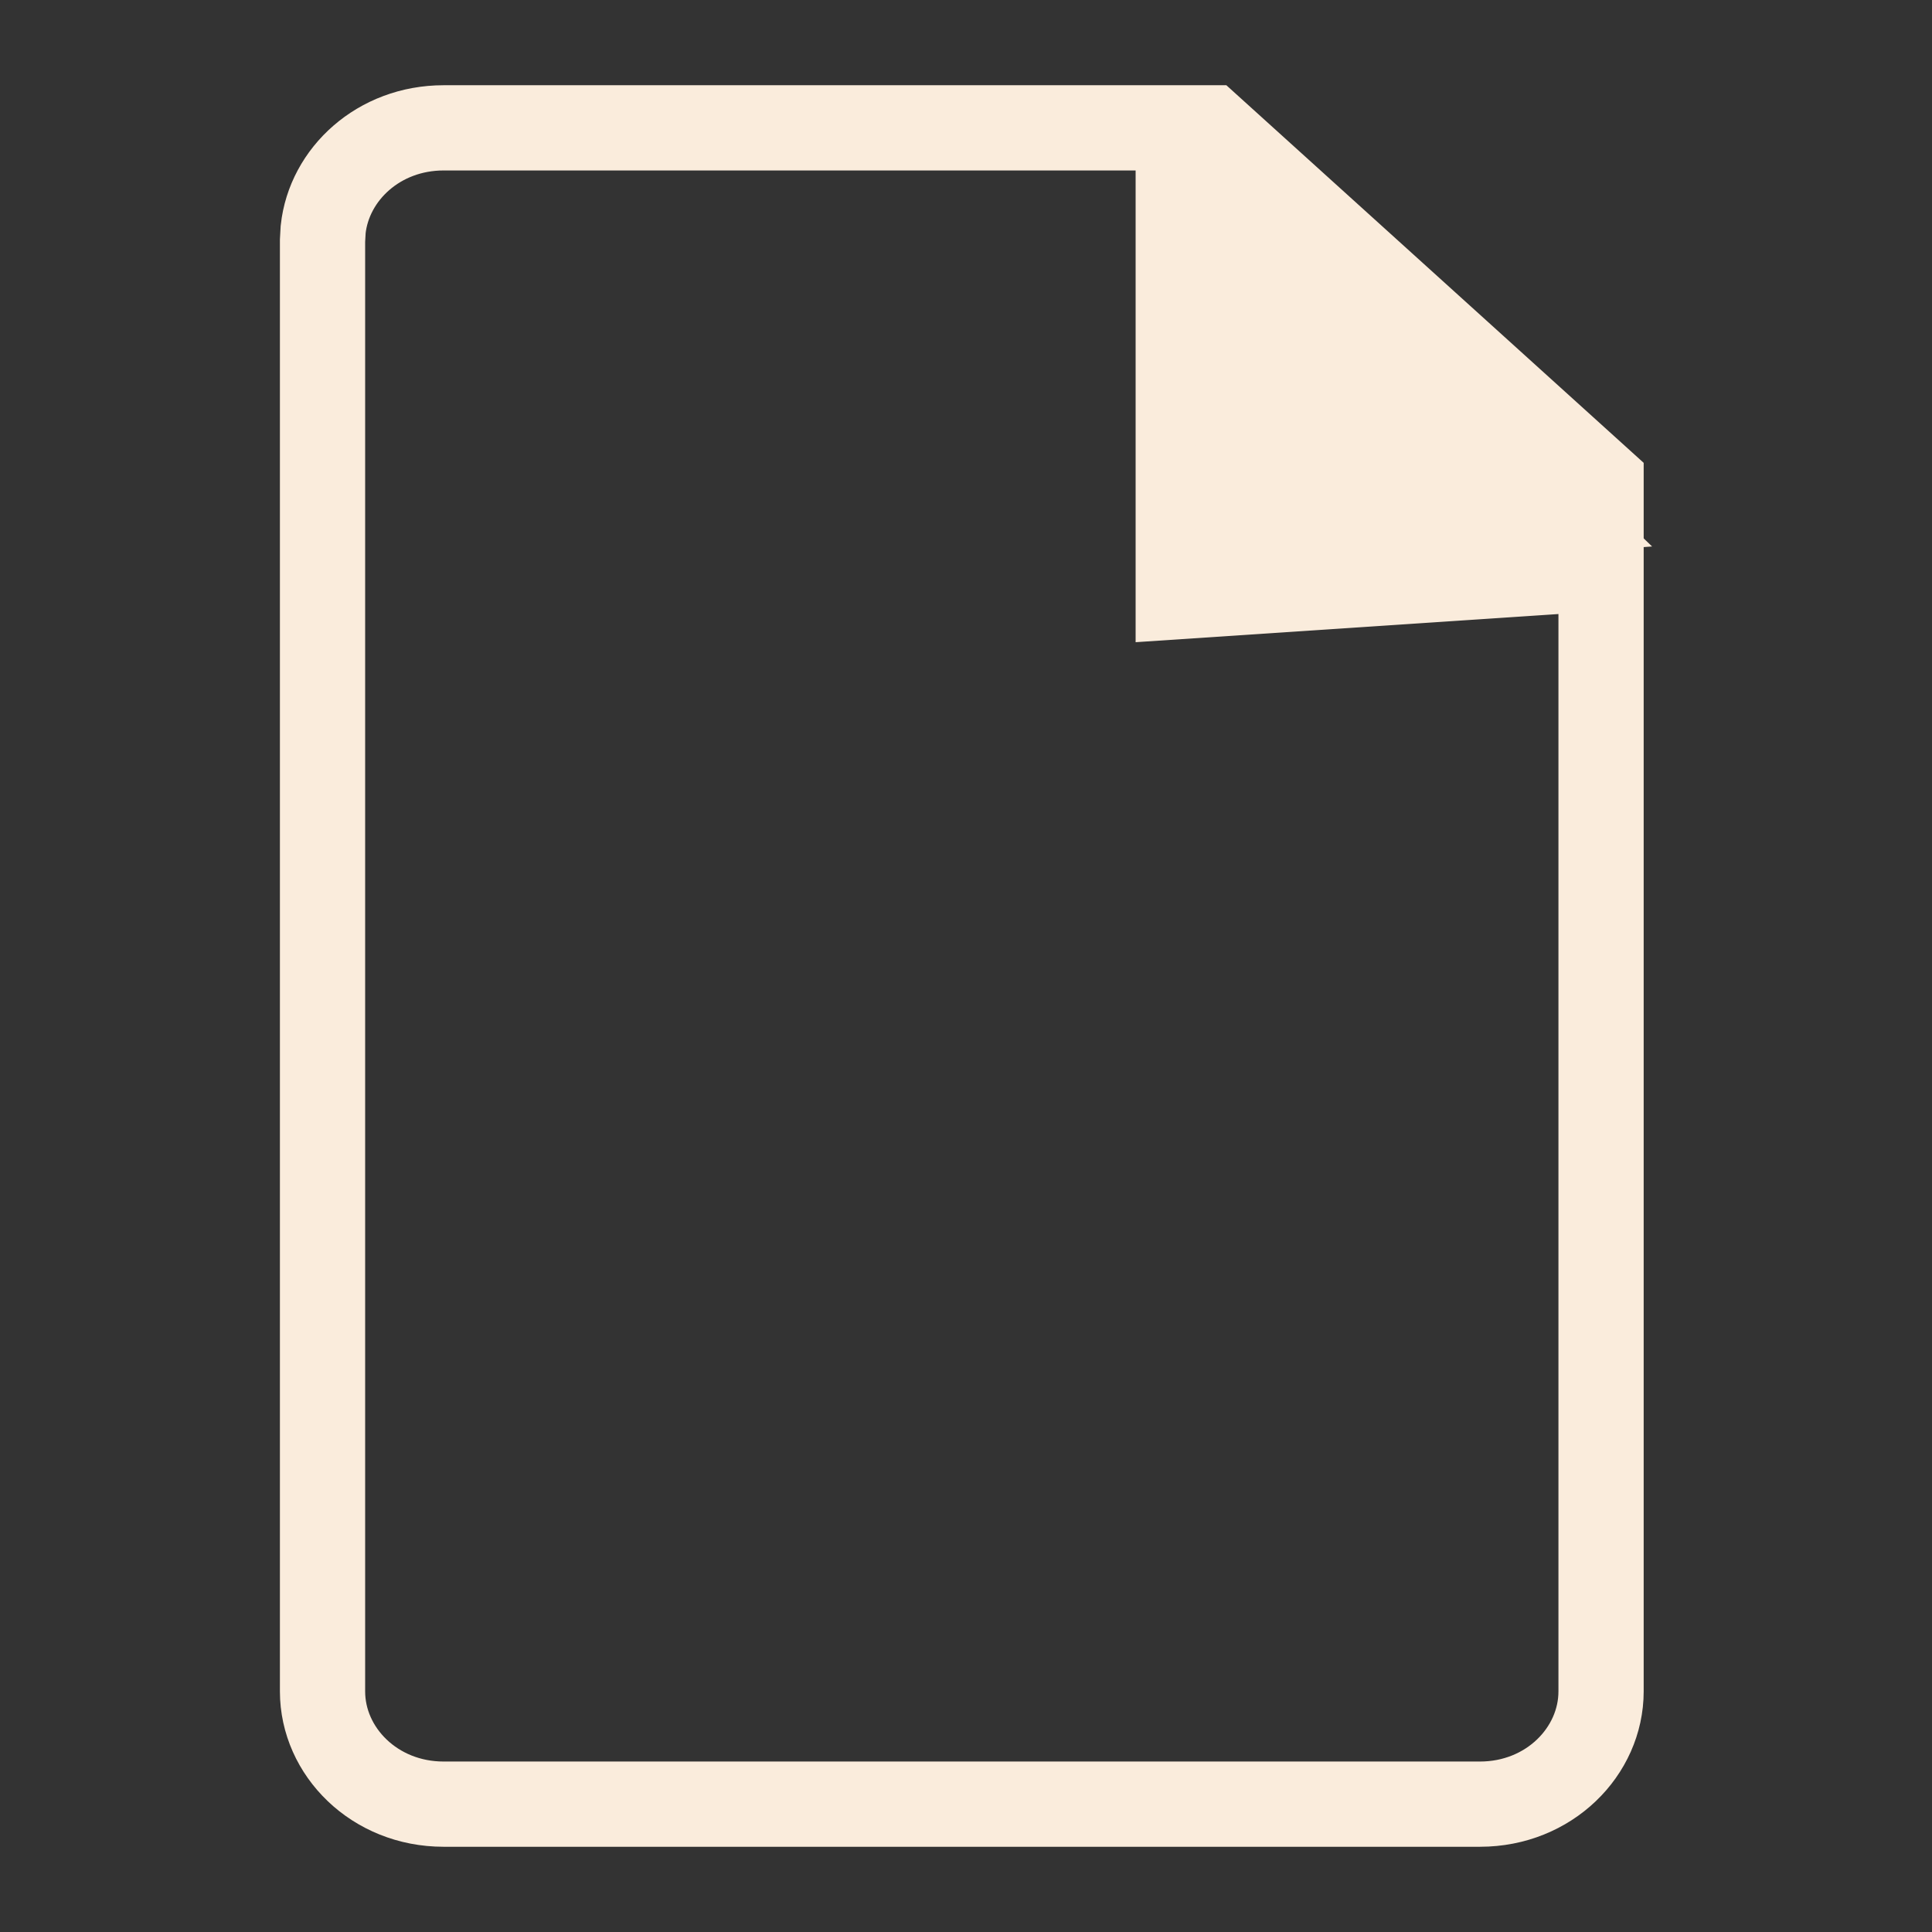 <svg width="34" height="34" viewBox="0 0 34 34" fill="none" xmlns="http://www.w3.org/2000/svg">
<rect x="0" y="0" width="34" height="34" fill="#333333" stroke="none"/>
<path d="M7.806 2.25H21.293L28.176 8.478V29.765C28.176 30.825 27.259 31.75 26.046 31.75H7.806C6.592 31.75 5.676 30.825 5.676 29.765V4.235L5.687 4.038C5.792 3.063 6.668 2.25 7.806 2.25Z" stroke="#FAECDC" stroke-width="1.5"/>
<path d="M20.735 2.5V10.5L28.735 9.967" stroke="#FAECDC" stroke-width="1.5"/>
<path d="M21.023 10.212L21.071 1.918L29.074 9.617L21.023 10.212Z" fill="#FAECDC"/>
</svg>
